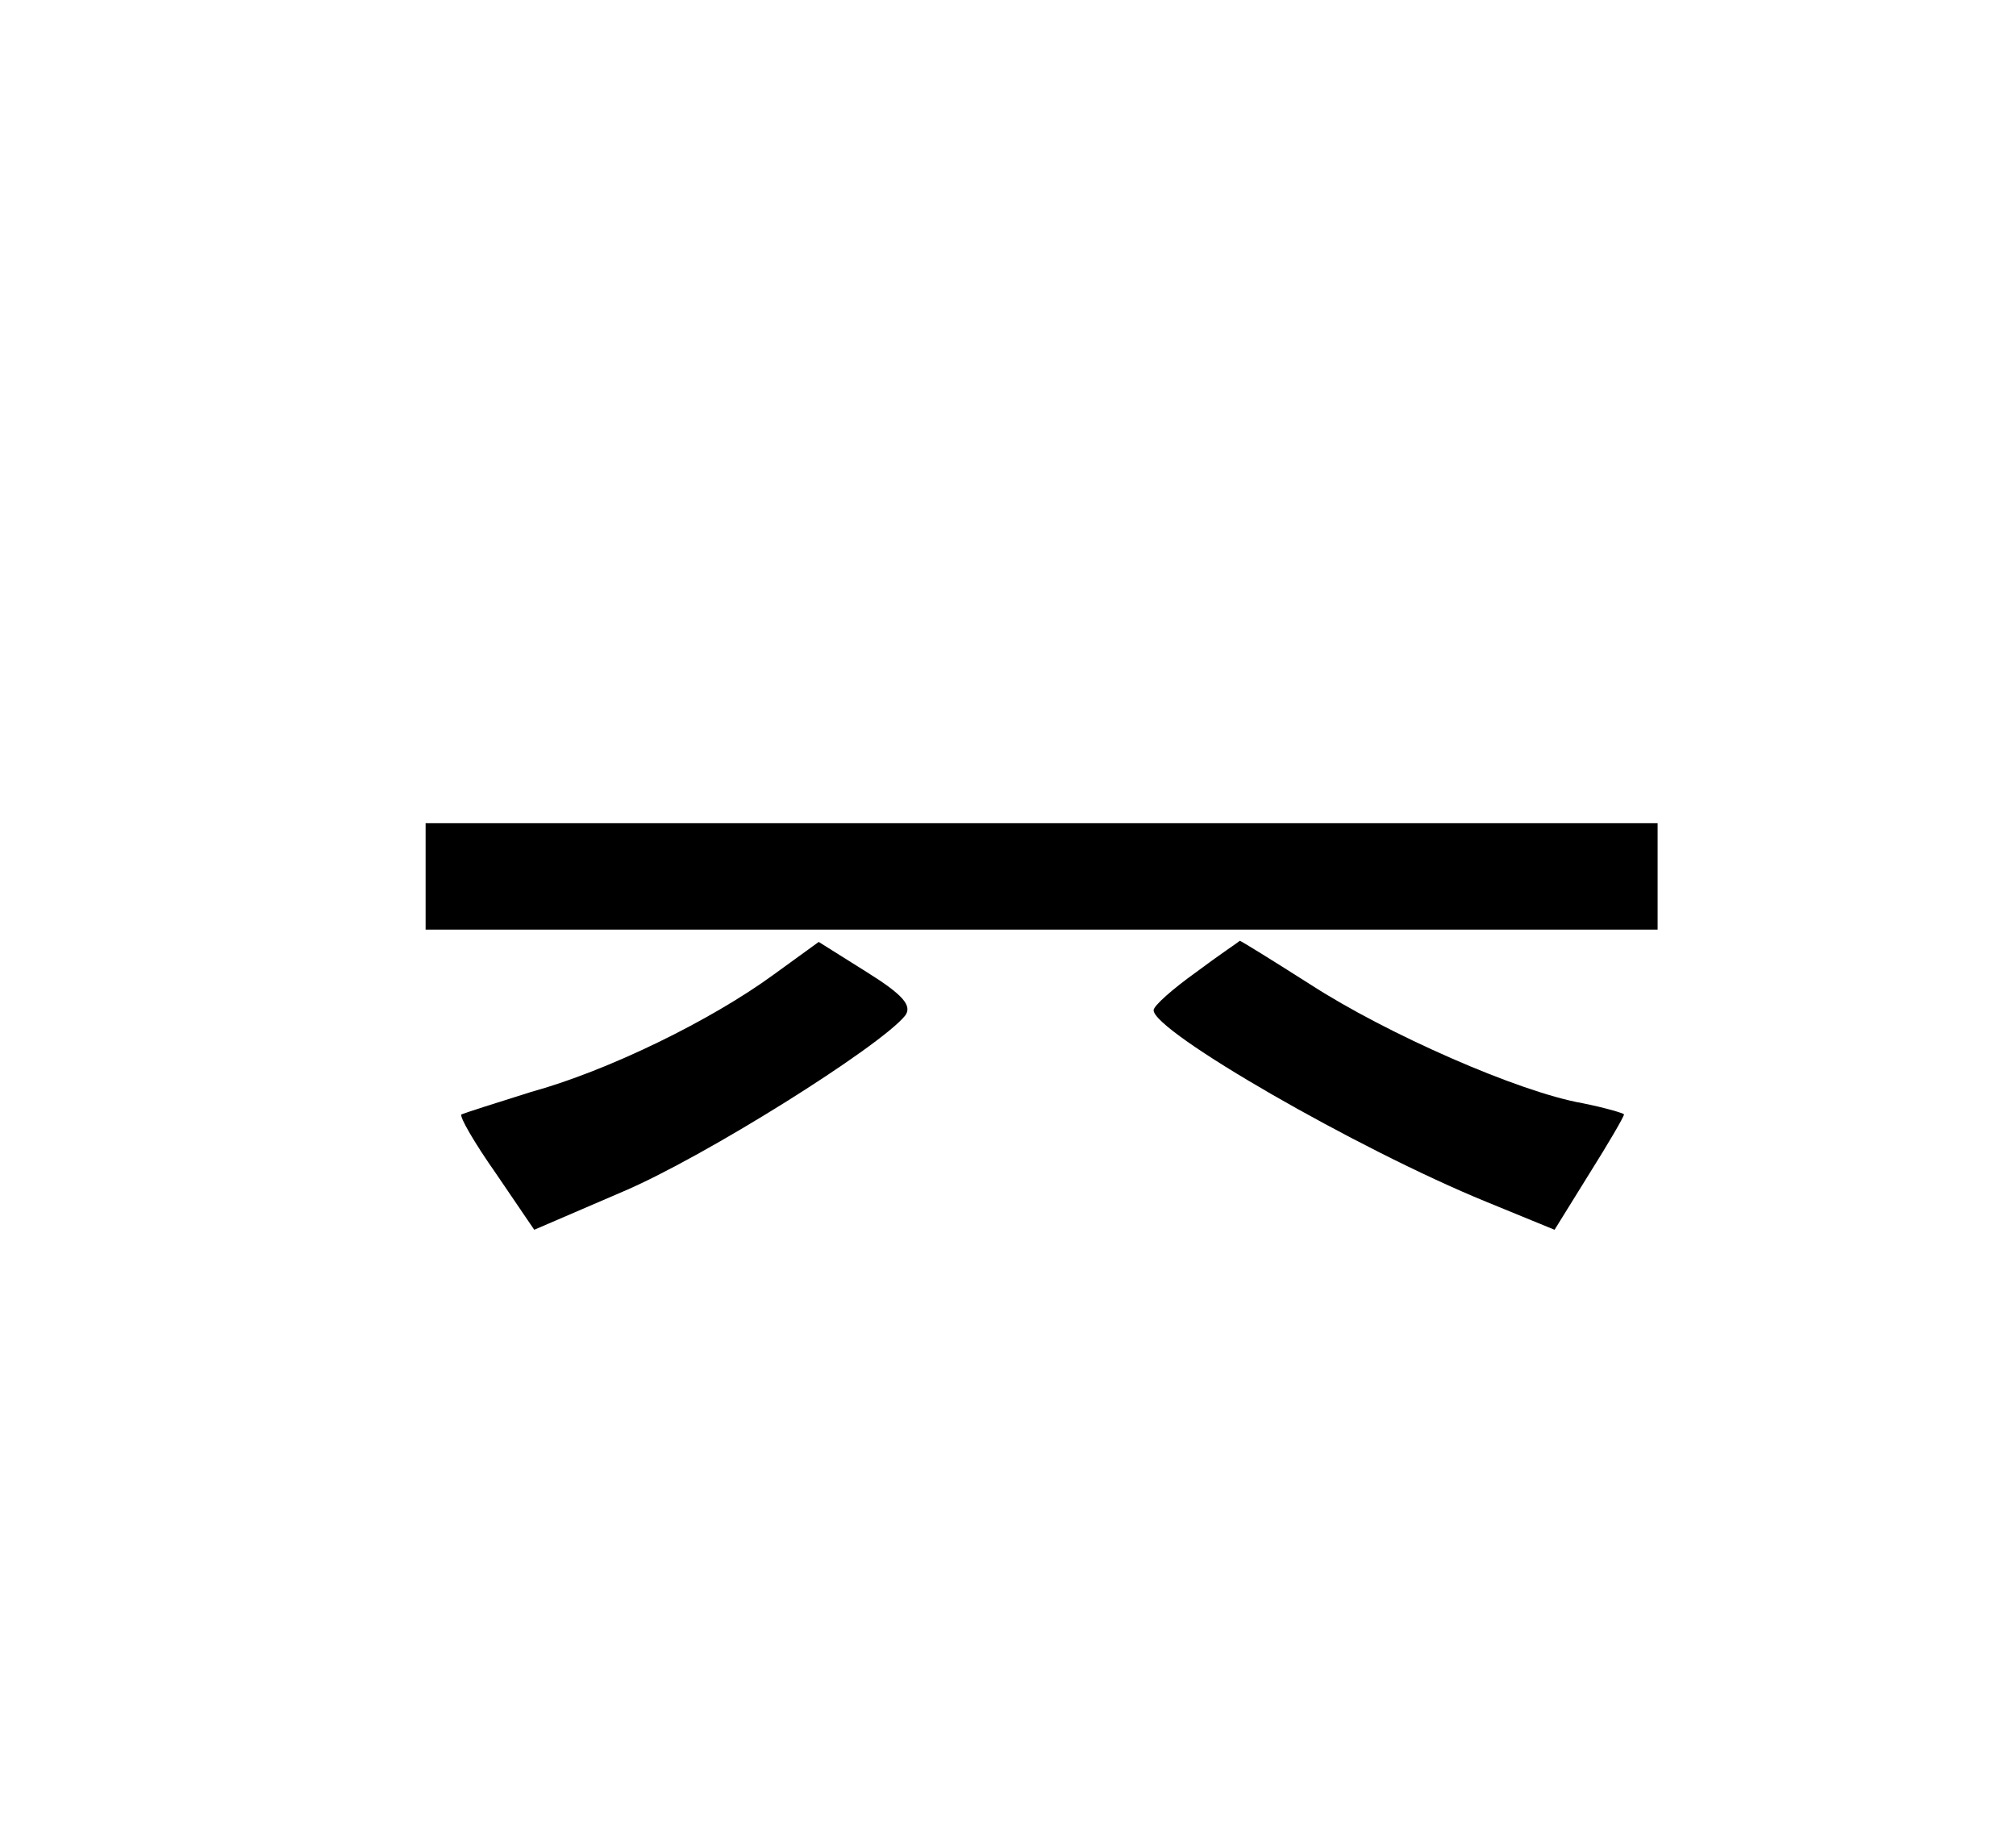 <?xml version="1.0" standalone="no"?>
<!DOCTYPE svg PUBLIC "-//W3C//DTD SVG 20010904//EN"
 "http://www.w3.org/TR/2001/REC-SVG-20010904/DTD/svg10.dtd">
<svg version="1.0" xmlns="http://www.w3.org/2000/svg"
 viewBox="-10 -30 180 164"
 preserveAspectRatio="xMidYMid meet">

<g transform="translate(0,114) scale(0.1,-0.1)"
fill="#000000" stroke="none">
<path d="M280 658 l0 -48 550 0 550 0 0 48 0 47 -550 0 -550 0 0 -47z"/>
<path d="M591 570 c-56 -41 -148 -86 -217 -105 -32 -10 -60 -19 -62 -20 -2 -2
12 -26 31 -53 l34 -50 79 34 c73 31 229 129 252 157 7 9 -2 19 -34 39 l-43 27
-40 -29z"/>
<path d="M968 572 c-21 -15 -38 -30 -38 -34 0 -19 182 -124 297 -171 l61 -25
31 50 c17 27 31 51 31 53 0 1 -17 6 -37 10 -57 10 -175 62 -243 106 -33 21
-62 39 -63 39 -1 -1 -19 -13 -39 -28z"/>
</g>
</svg>
